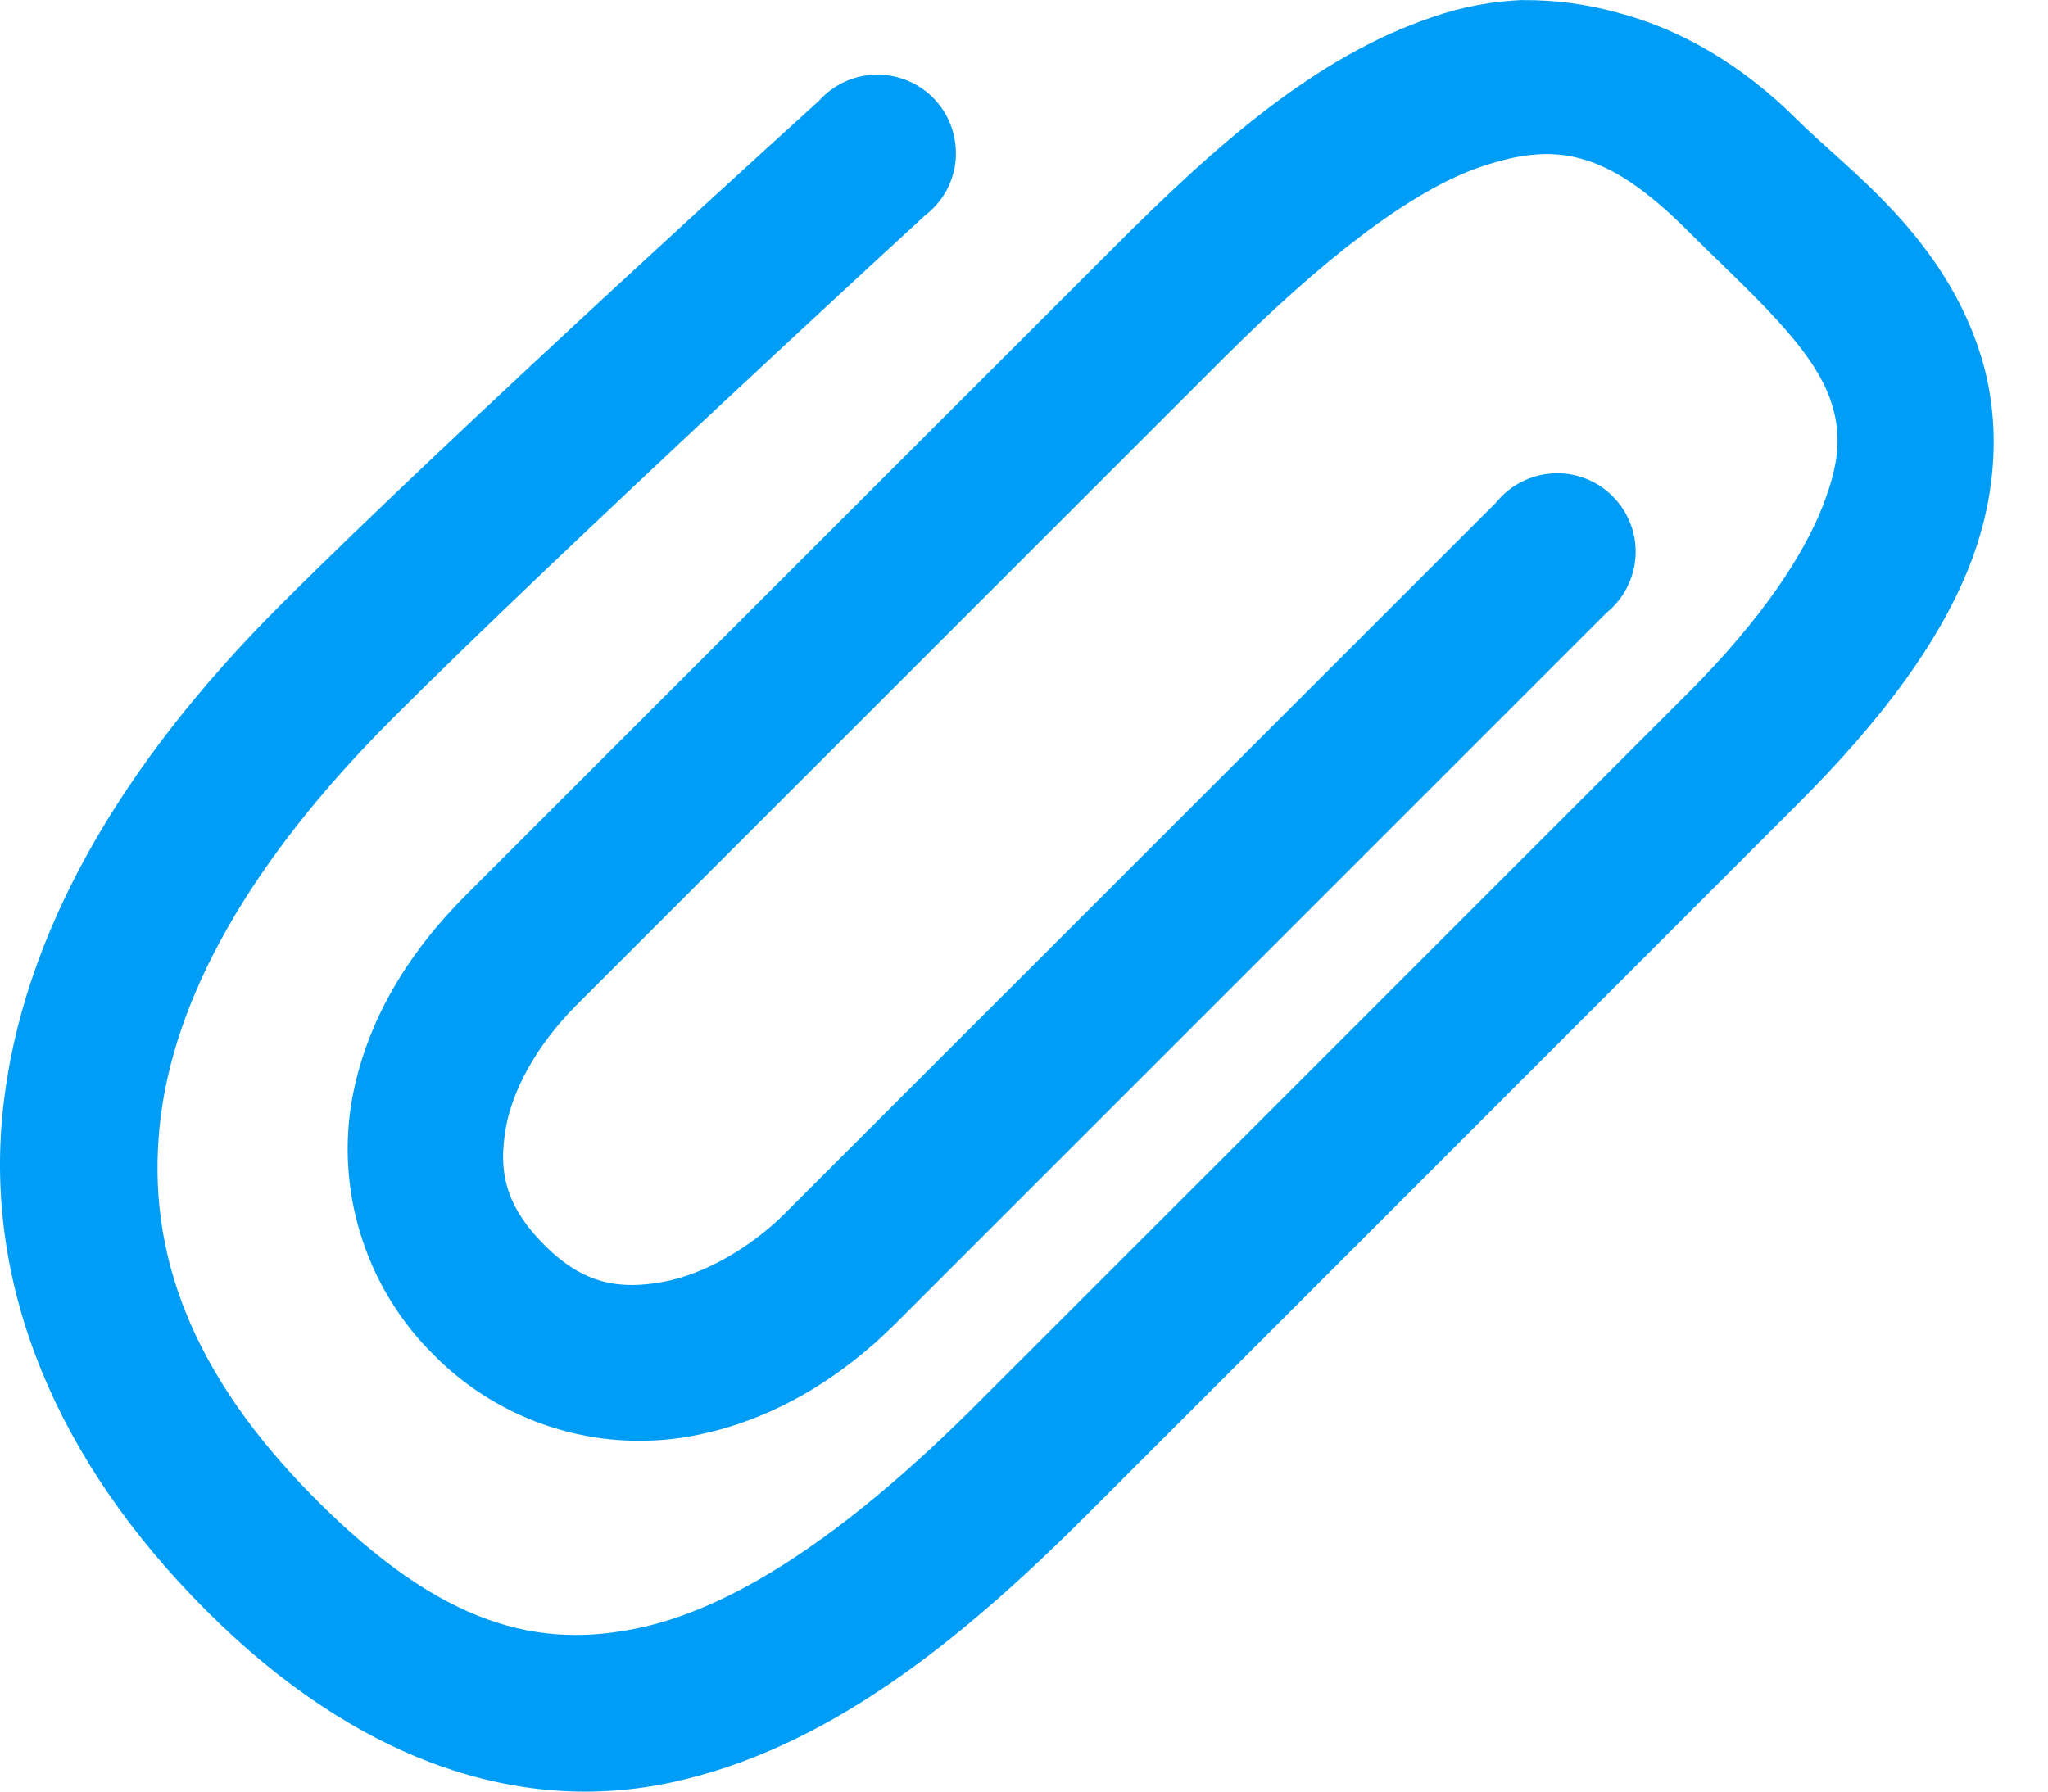 <svg width="16" height="14" viewBox="0 0 16 14" fill="none" xmlns="http://www.w3.org/2000/svg">
<path d="M11.899 0C11.657 0.009 11.418 0.054 11.19 0.134C10.271 0.443 9.482 1.151 8.7 1.935L3.642 6.992C3.193 7.441 2.847 7.989 2.742 8.639C2.688 8.993 2.719 9.355 2.833 9.694C2.946 10.034 3.138 10.342 3.394 10.593C3.65 10.851 3.966 11.043 4.312 11.153C4.659 11.263 5.027 11.288 5.386 11.225C6.034 11.109 6.577 10.761 6.995 10.344L12.55 4.789C12.617 4.735 12.672 4.667 12.711 4.591C12.75 4.514 12.773 4.43 12.778 4.344C12.782 4.258 12.769 4.172 12.738 4.092C12.707 4.012 12.66 3.939 12.599 3.878C12.538 3.817 12.465 3.769 12.385 3.739C12.304 3.708 12.219 3.694 12.133 3.699C12.047 3.704 11.963 3.726 11.886 3.766C11.809 3.805 11.742 3.86 11.688 3.927L6.132 9.482C5.869 9.745 5.505 9.959 5.175 10.018C4.845 10.077 4.564 10.04 4.255 9.731C3.934 9.409 3.899 9.139 3.949 8.83C3.999 8.522 4.192 8.166 4.504 7.854L9.562 2.796C10.303 2.055 11.012 1.491 11.573 1.302C12.134 1.114 12.536 1.154 13.182 1.8C13.665 2.283 14.179 2.718 14.312 3.161C14.38 3.381 14.38 3.602 14.236 3.965C14.092 4.328 13.779 4.824 13.182 5.421C10.64 7.965 8.688 9.915 7.627 10.976C6.685 11.918 5.795 12.547 5.003 12.719C4.21 12.891 3.458 12.708 2.474 11.723C1.489 10.738 1.145 9.784 1.248 8.793C1.351 7.801 1.955 6.725 3.068 5.613C4.414 4.266 7.224 1.686 7.224 1.686C7.292 1.634 7.349 1.569 7.391 1.495C7.432 1.42 7.458 1.338 7.466 1.253C7.473 1.168 7.463 1.082 7.436 1.001C7.409 0.92 7.365 0.846 7.308 0.783C7.25 0.72 7.18 0.669 7.102 0.635C7.024 0.601 6.939 0.583 6.854 0.583C6.769 0.583 6.684 0.601 6.606 0.636C6.528 0.671 6.458 0.721 6.401 0.785C6.401 0.785 3.586 3.333 2.187 4.732C0.947 5.971 0.166 7.304 0.022 8.678C-0.121 10.051 0.435 11.409 1.612 12.586C2.789 13.763 4.059 14.186 5.252 13.927C6.444 13.668 7.477 12.851 8.489 11.839C9.55 10.778 11.502 8.827 14.044 6.283C14.719 5.609 15.155 5.006 15.385 4.426C15.615 3.844 15.624 3.271 15.481 2.797C15.195 1.85 14.427 1.321 14.044 0.939C13.605 0.5 13.12 0.223 12.627 0.096C12.39 0.031 12.145 -0.001 11.899 0.001V0Z" fill="#009DF6"/>
</svg>

